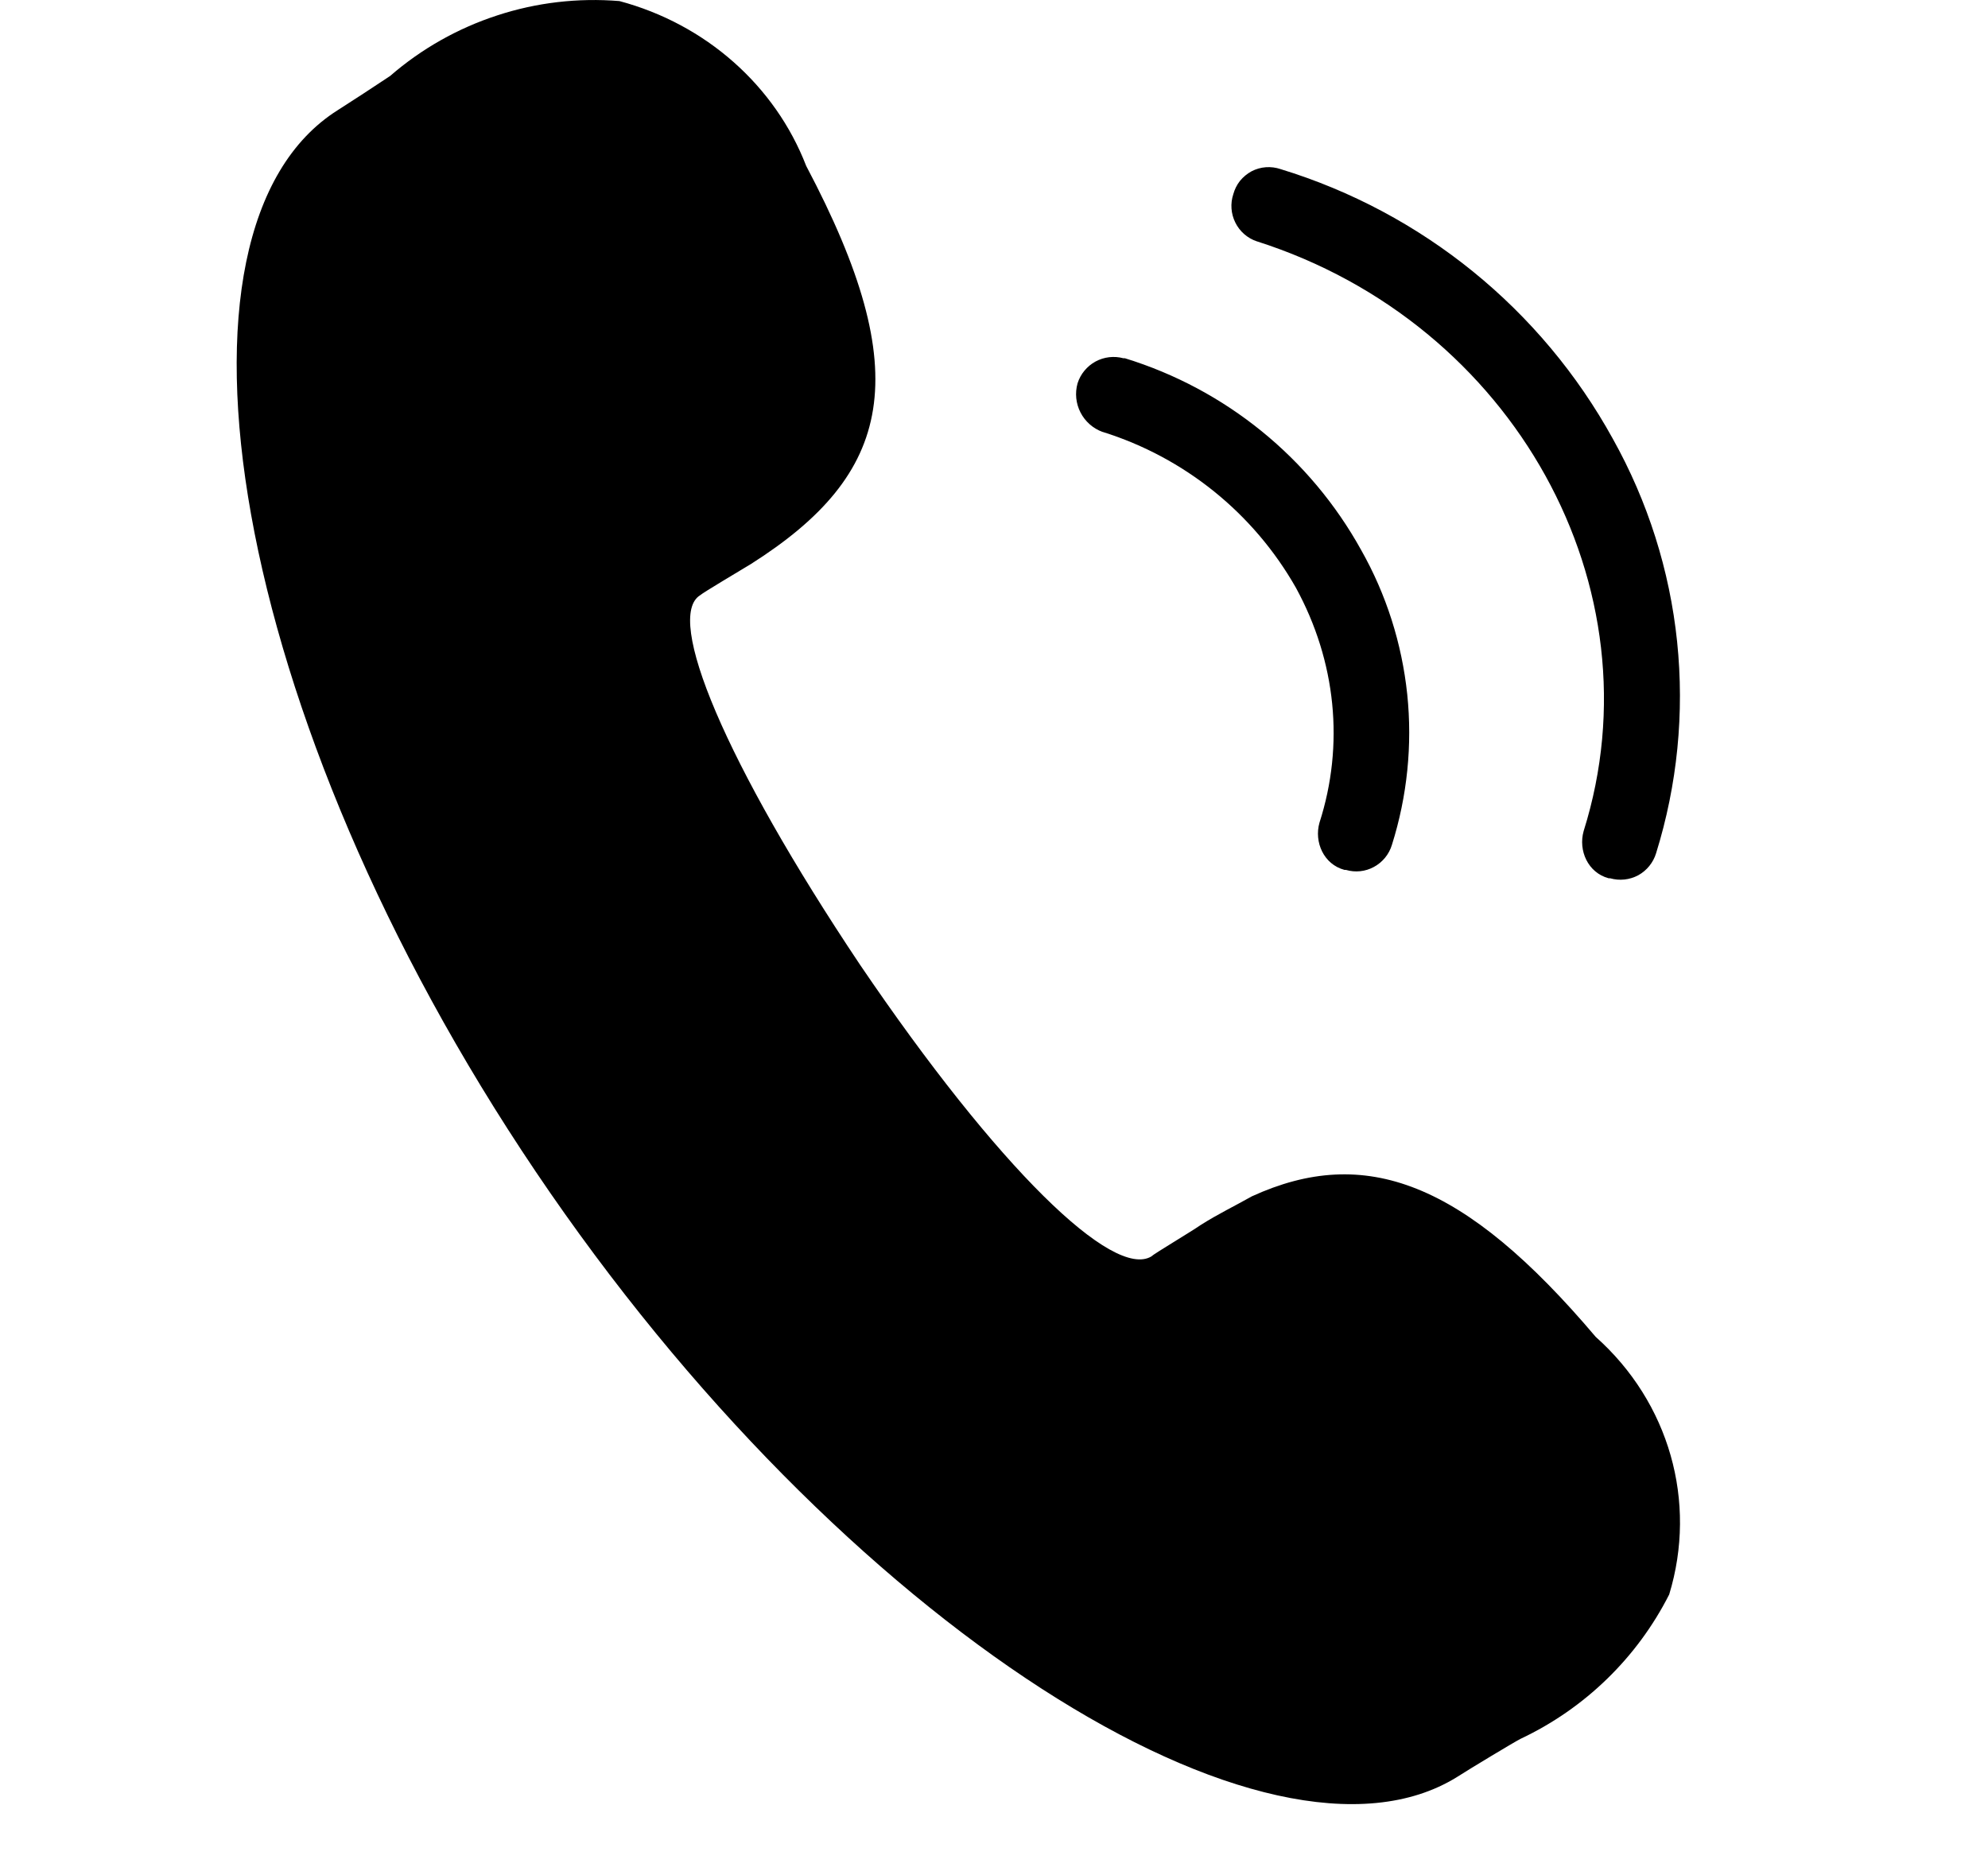 
<svg id="icon-id" height="1em" viewBox="0 0 17 21" fill="none" xmlns="http://www.w3.org/2000/svg">
<path d="M10.266 14.102C10.298 14.071 10.71 13.826 10.821 13.749C11.013 13.627 11.203 13.536 11.394 13.428C12.664 12.847 13.776 13.26 15.253 15.005C16.078 15.739 16.396 16.855 16.078 17.897C15.718 18.607 15.131 19.177 14.41 19.517C14.347 19.548 13.839 19.854 13.696 19.946C11.6 21.246 6.804 18.263 3.358 13.153C-0.088 8.043 -0.977 2.567 1.135 1.236L1.42 1.052L1.722 0.853C2.073 0.548 2.482 0.317 2.924 0.173C3.366 0.028 3.832 -0.026 4.296 0.012C5.265 0.271 6.043 0.96 6.392 1.862C7.63 4.202 7.362 5.321 5.773 6.33C5.646 6.407 5.233 6.652 5.202 6.681C4.804 6.926 5.472 8.549 6.996 10.828C8.552 13.122 9.838 14.361 10.267 14.102H10.266ZM9.72 4.848C10.638 5.135 11.413 5.76 11.888 6.596C12.34 7.423 12.434 8.36 12.153 9.234C12.091 9.452 12.201 9.702 12.434 9.764H12.45C12.555 9.795 12.669 9.783 12.765 9.73C12.862 9.677 12.934 9.589 12.966 9.483C13.138 8.938 13.197 8.362 13.138 7.793C13.078 7.224 12.903 6.672 12.621 6.174C12.049 5.14 11.098 4.368 9.969 4.021H9.952C9.847 3.993 9.735 4.006 9.639 4.058C9.543 4.111 9.471 4.198 9.438 4.302C9.407 4.412 9.419 4.529 9.471 4.63C9.523 4.731 9.611 4.809 9.718 4.848H9.72ZM11.451 2.709C14.338 3.63 15.976 6.596 15.118 9.328C15.056 9.546 15.166 9.796 15.399 9.858H15.415C15.521 9.888 15.634 9.876 15.731 9.824C15.827 9.771 15.899 9.682 15.931 9.577C16.17 8.809 16.25 8.001 16.167 7.202C16.084 6.402 15.838 5.628 15.446 4.926C14.644 3.47 13.306 2.384 11.716 1.898C11.663 1.88 11.607 1.873 11.551 1.877C11.495 1.881 11.44 1.897 11.39 1.923C11.341 1.95 11.297 1.986 11.261 2.03C11.226 2.074 11.201 2.125 11.186 2.179C11.151 2.284 11.159 2.399 11.209 2.499C11.258 2.598 11.345 2.674 11.45 2.709H11.451Z" fill="currentColor"/>
</svg>
